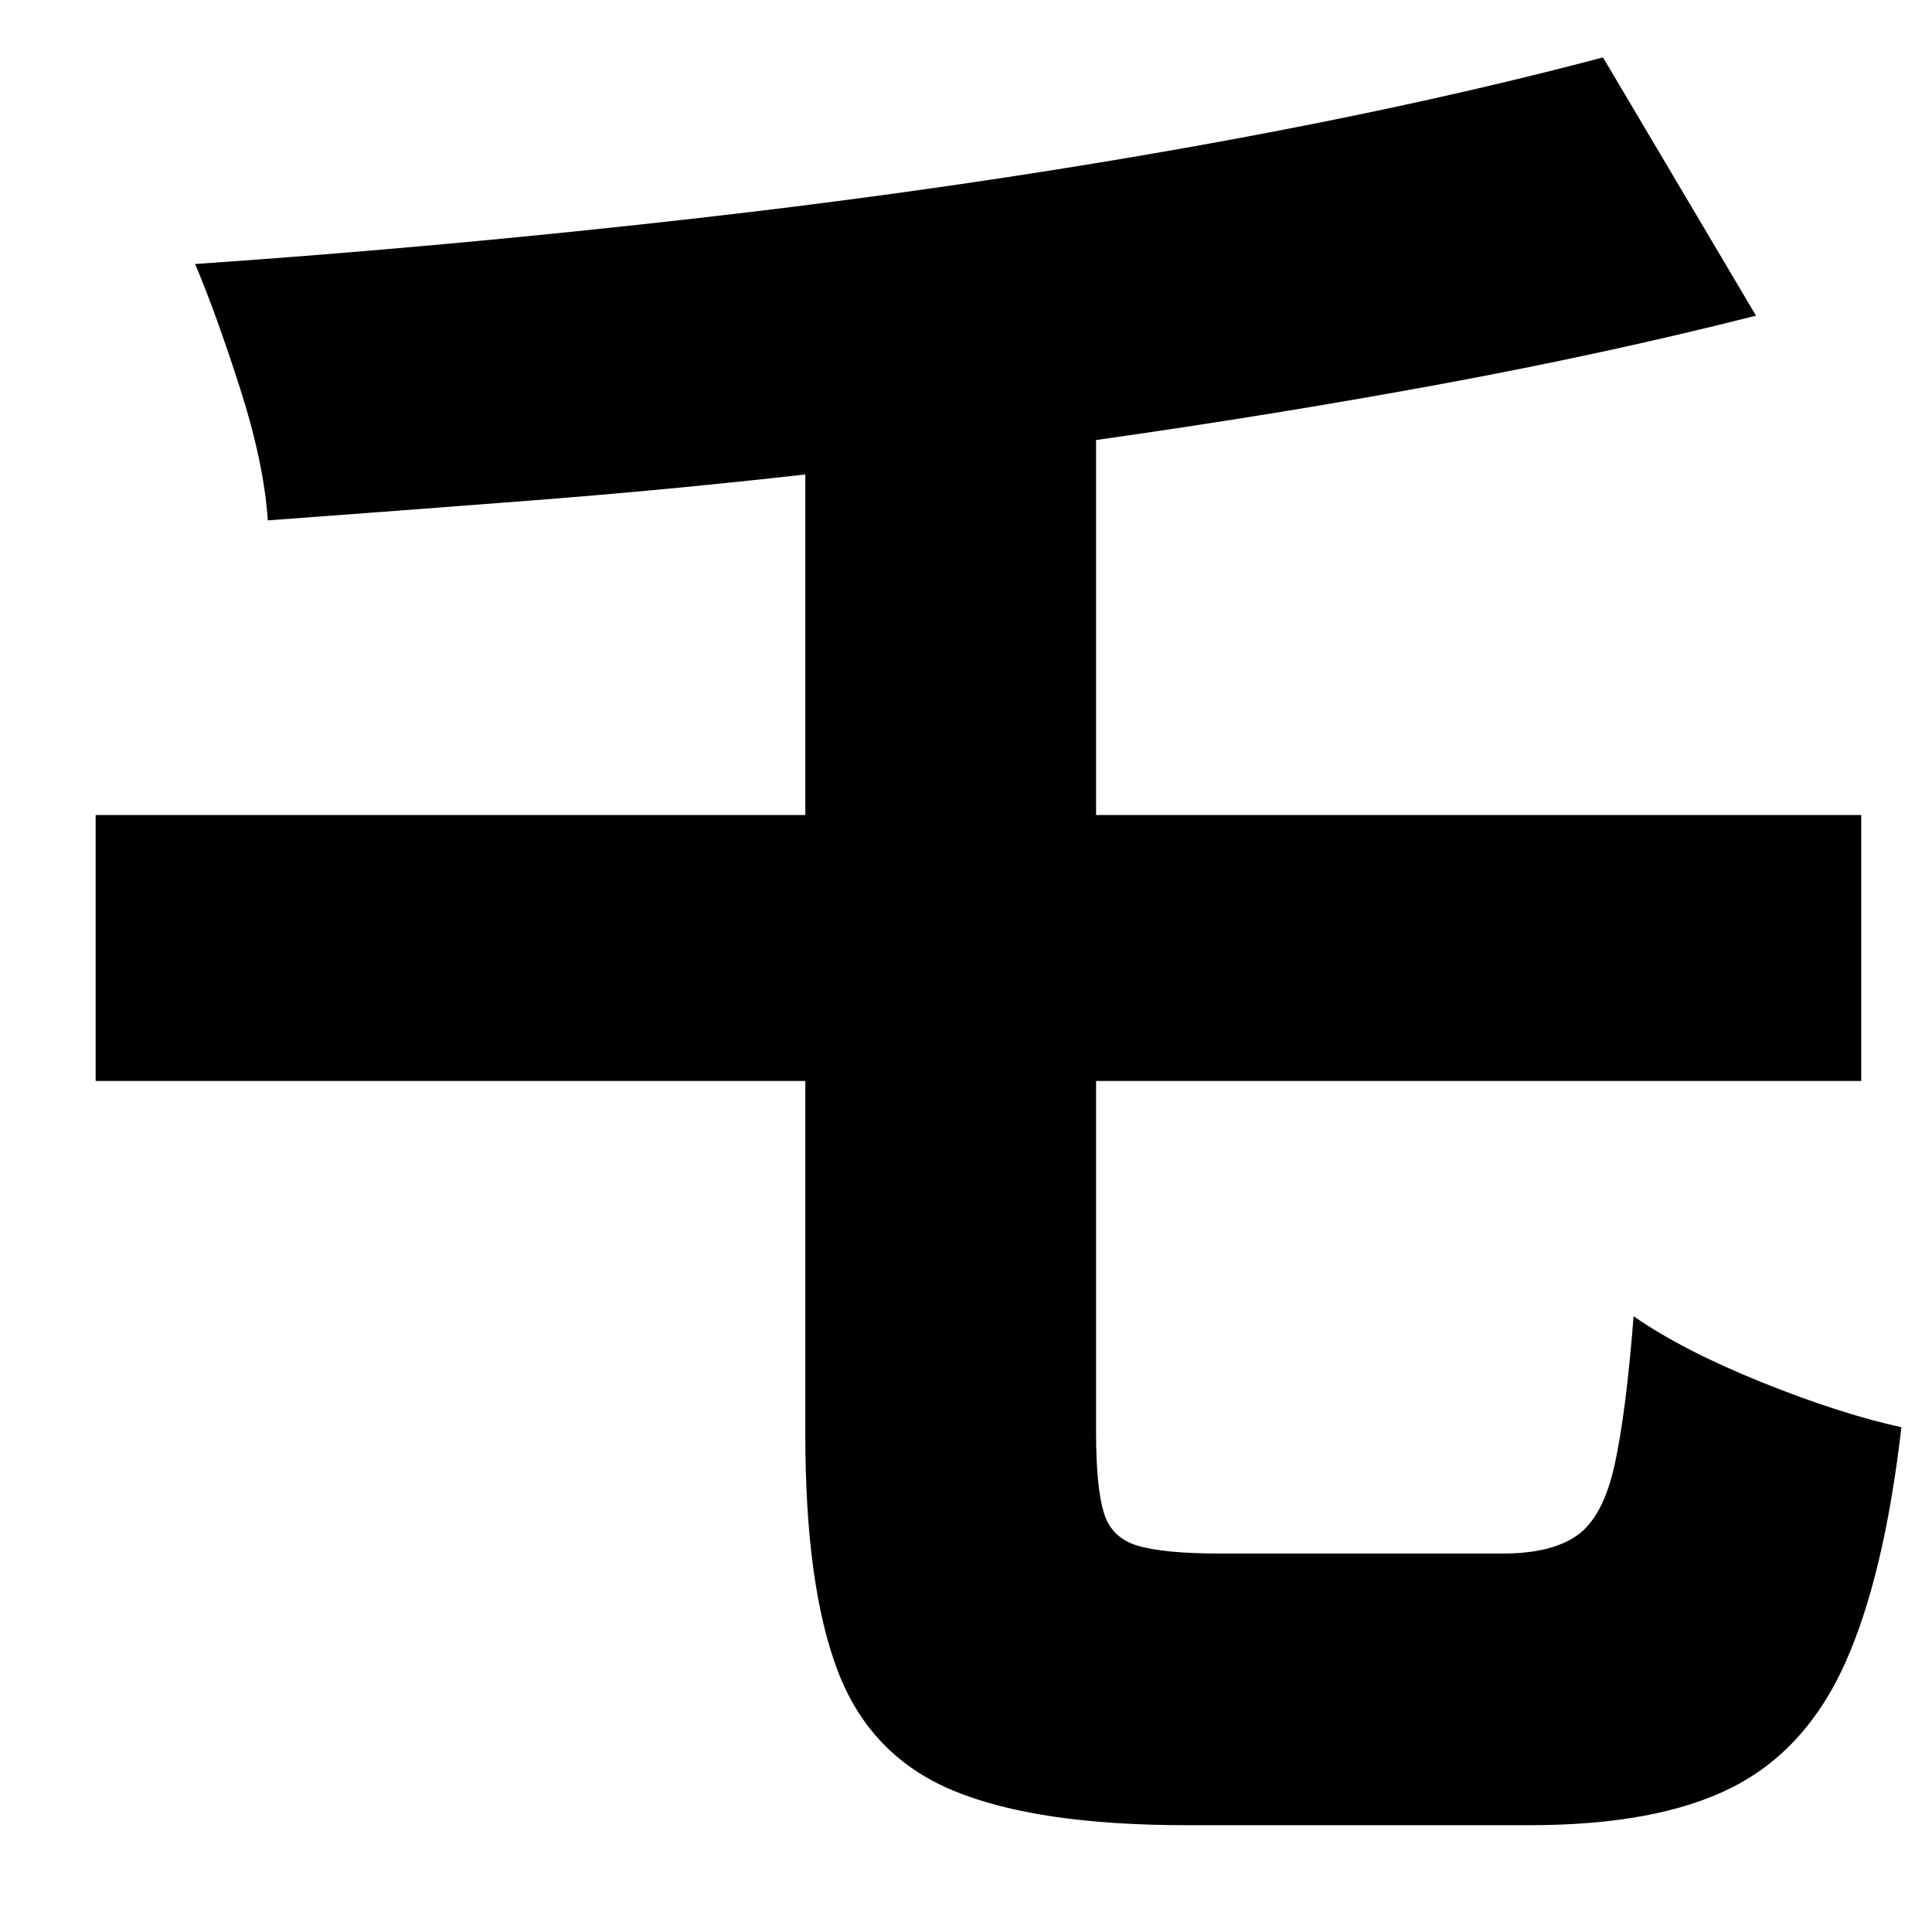 <?xml version="1.0" standalone="no"?>
<!DOCTYPE svg PUBLIC "-//W3C//DTD SVG 1.1//EN" "http://www.w3.org/Graphics/SVG/1.1/DTD/svg11.dtd" >
<svg xmlns="http://www.w3.org/2000/svg" xmlns:xlink="http://www.w3.org/1999/xlink" version="1.1" viewBox="-10 0 1010 1000">
   <path fill="currentColor"
d="M627 812h149q25 0 38.5 -9.5t19.5 -36.5t10 -78q26 18 67 34.5t73 23.5q-9 78 -29.5 123.5t-59.5 65t-105 19.5h-180q-78 0 -121.5 -18t-60.5 -62.5t-17 -123.5v-185h-371v-139h371v-178q-71 8 -142 13.5t-139 10.5q-2 -30 -14.5 -69t-23.5 -65q131 -9 263 -24
t253.5 -36.5t219.5 -47.5l80 135q-79 20 -166 36t-179 29v196h400v139h-400v184q0 28 4 41.5t18 17.5t42 4z" />
</svg>
